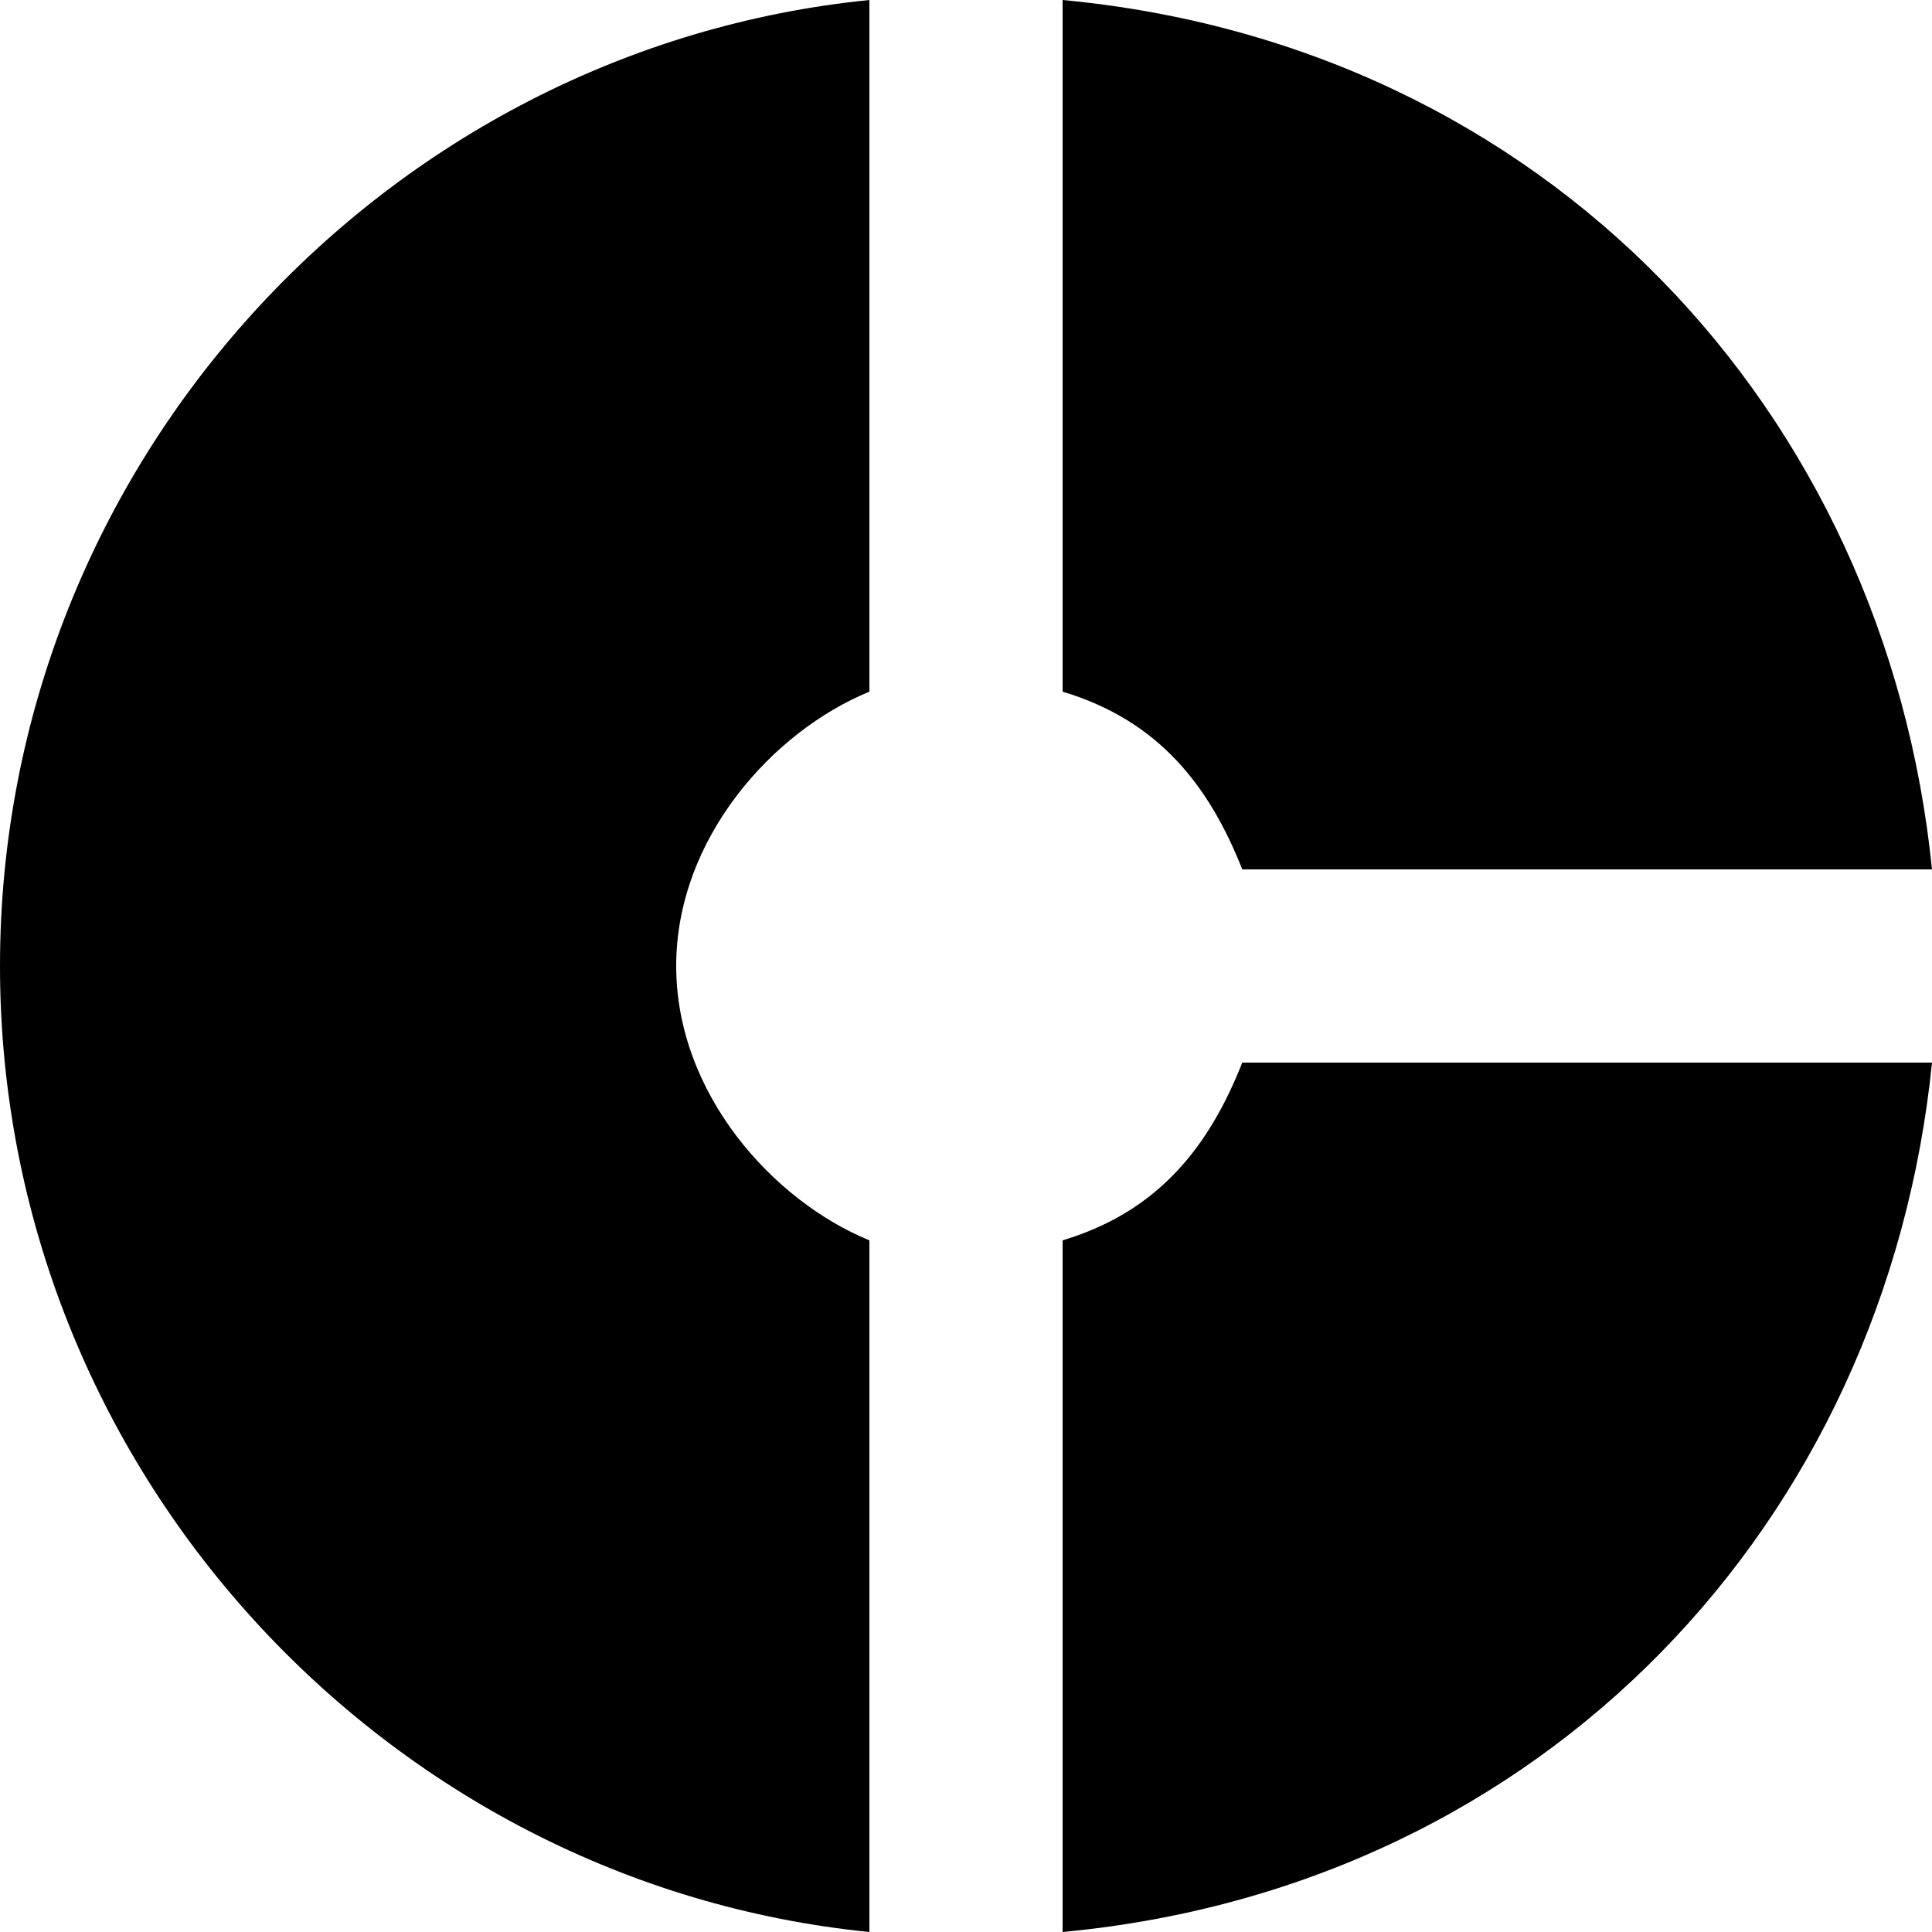 <?xml version="1.0" encoding="iso-8859-1"?>
<!-- Generator: Adobe Illustrator 19.0.0, SVG Export Plug-In . SVG Version: 6.00 Build 0)  -->
<svg xmlns="http://www.w3.org/2000/svg" xmlns:xlink="http://www.w3.org/1999/xlink" version="1.1" id="Capa_1" x="0px" y="0px" viewBox="0 0 426.667 426.667" style="enable-background:new 0 0 426.667 426.667;" xml:space="preserve">
<g>
	<g>
		<g>
			<path d="M274.347,192h152.32c-10.24-101.333-85.333-181.973-192-192v152.747C256,159.147,267.093,173.653,274.347,192z"/>
			<path d="M0,213.333C0,324.48,85.333,416,192,426.667V273.92c-21.333-8.747-42.667-32.427-42.667-60.587     s21.333-51.84,42.667-60.587V0C85.333,10.667,0,102.187,0,213.333z"/>
			<path d="M234.667,273.92v152.747c106.667-10.027,181.76-90.667,192-192h-152.32C267.093,253.013,256,267.52,234.667,273.92z"/>
		</g>
	</g>
</g>
<g>
</g>
<g>
</g>
<g>
</g>
<g>
</g>
<g>
</g>
<g>
</g>
<g>
</g>
<g>
</g>
<g>
</g>
<g>
</g>
<g>
</g>
<g>
</g>
<g>
</g>
<g>
</g>
<g>
</g>
</svg>
